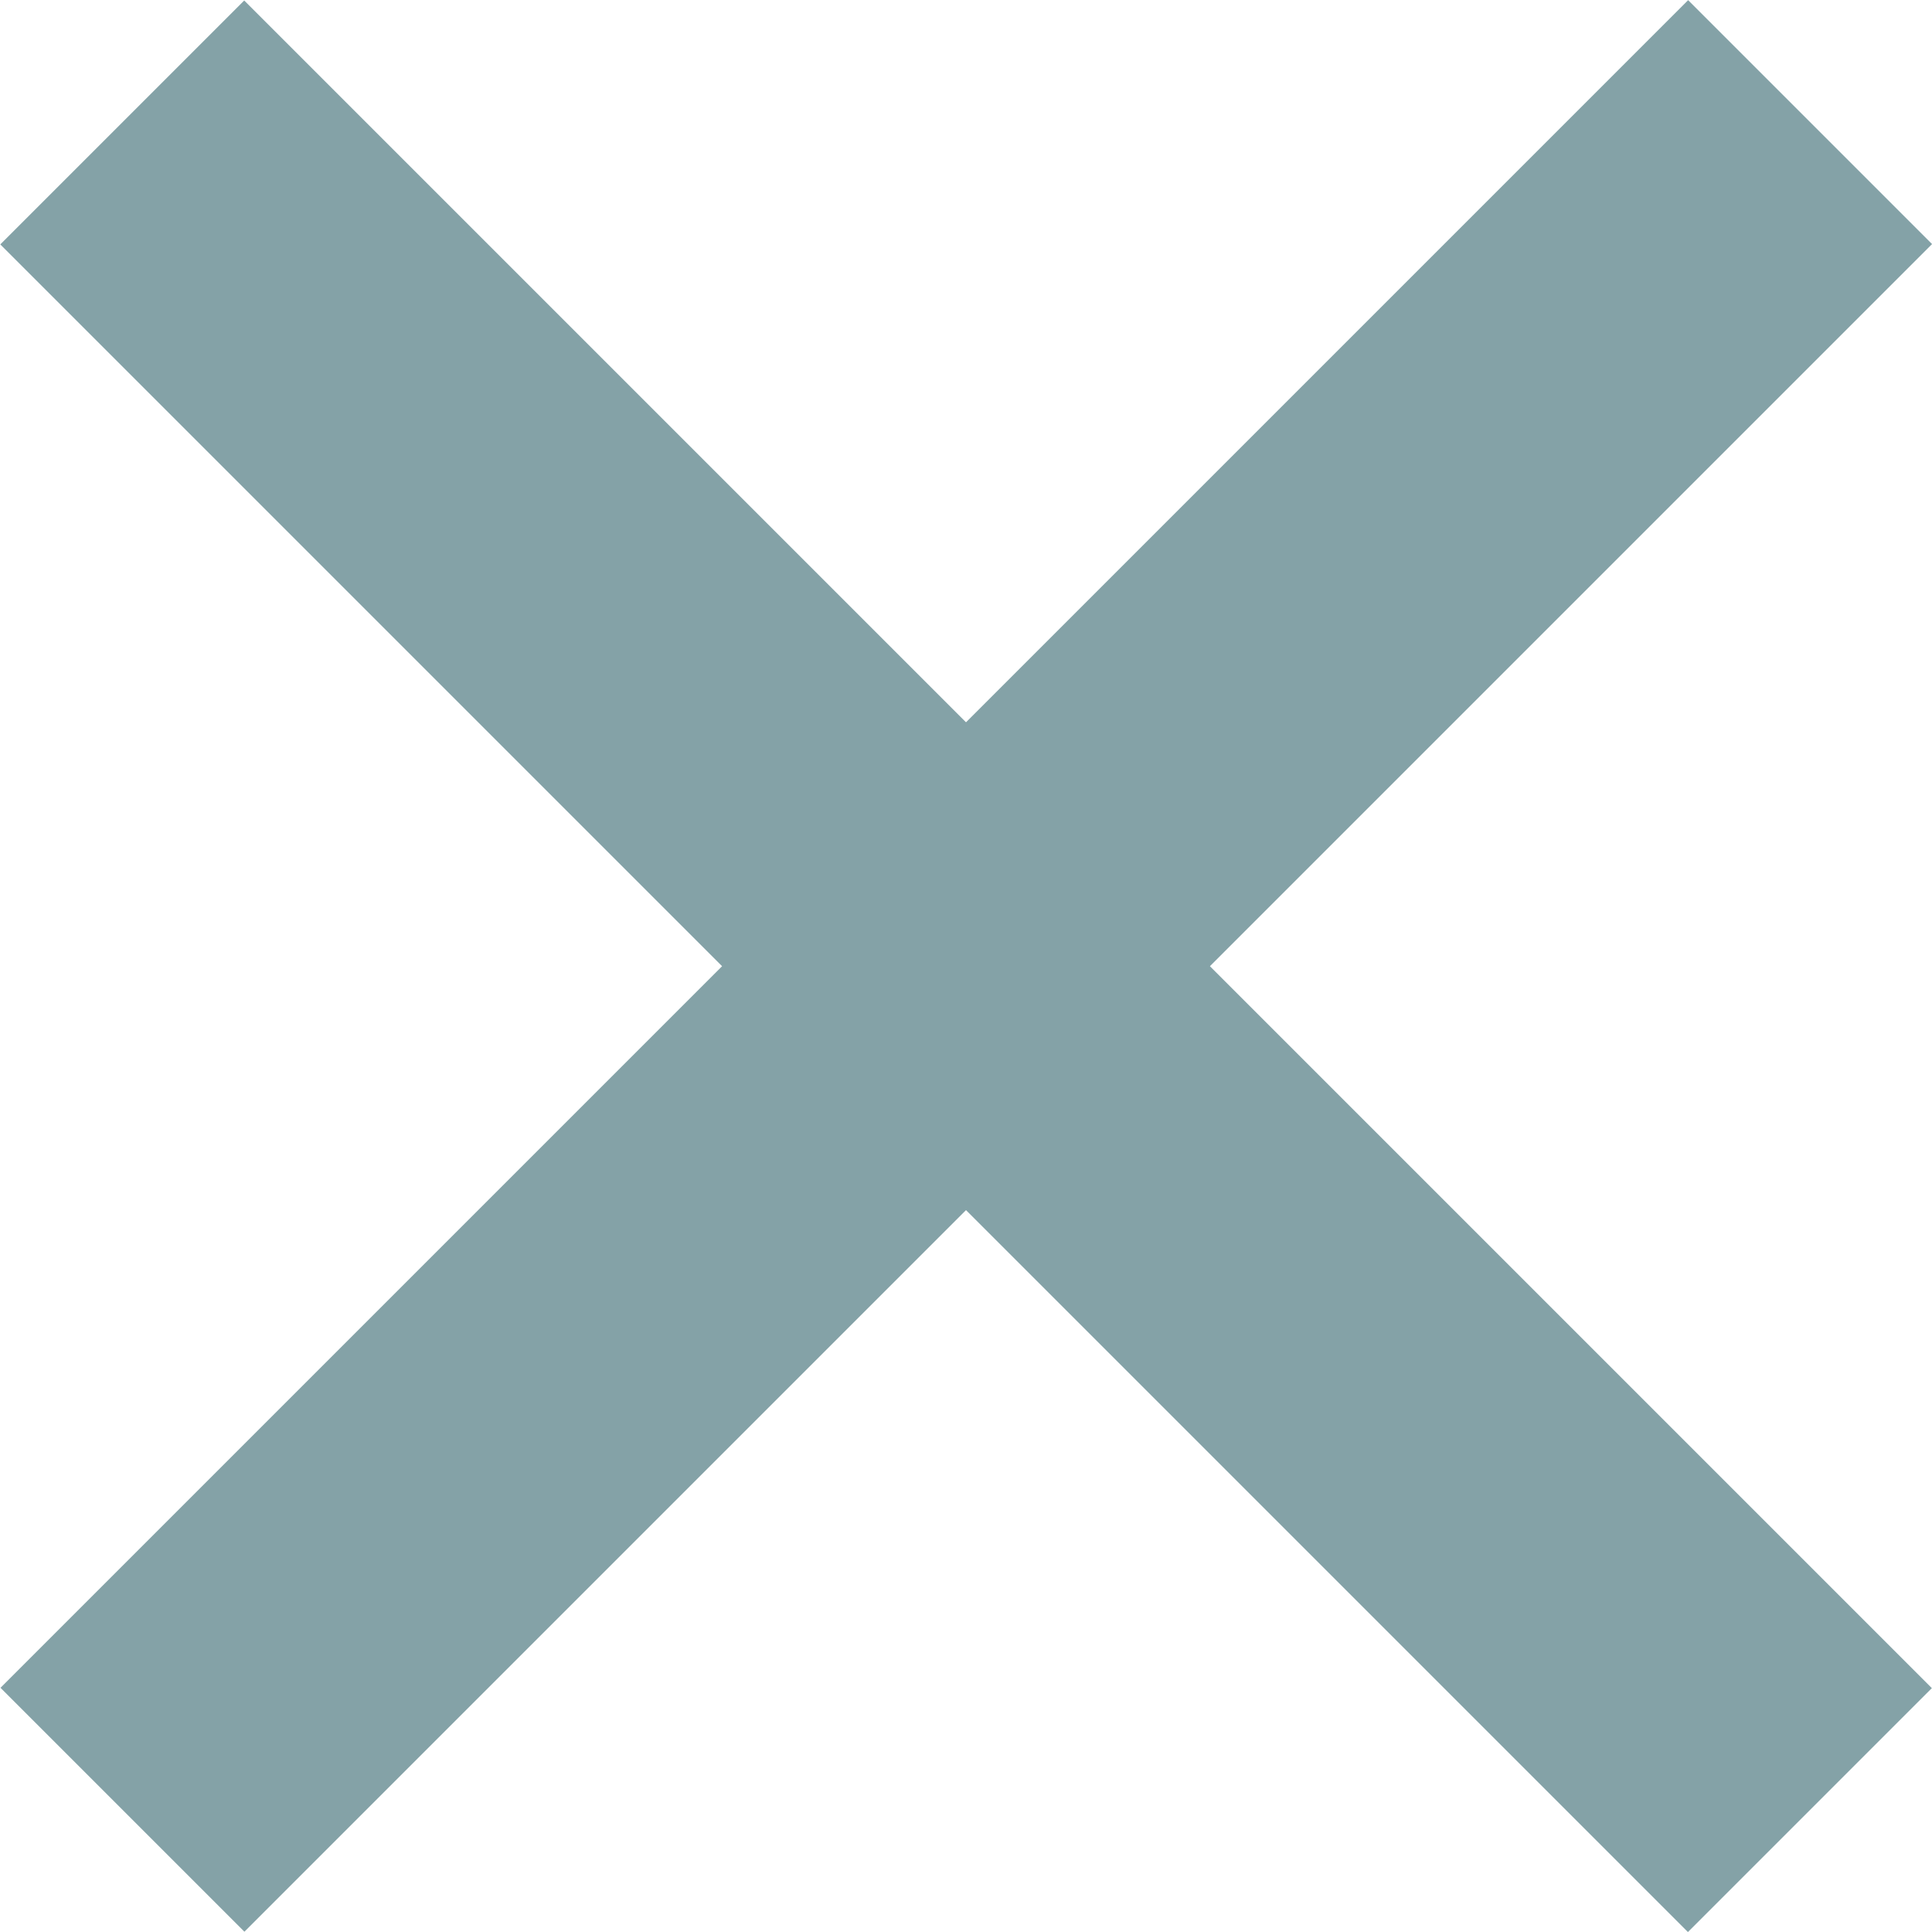 <?xml version="1.0" encoding="utf-8"?>
<!-- Generator: Adobe Illustrator 18.0.0, SVG Export Plug-In . SVG Version: 6.00 Build 0)  -->
<!DOCTYPE svg PUBLIC "-//W3C//DTD SVG 1.1//EN" "http://www.w3.org/Graphics/SVG/1.1/DTD/svg11.dtd">
<svg version="1.1" id="Layer_1" xmlns="http://www.w3.org/2000/svg" xmlns:xlink="http://www.w3.org/1999/xlink" x="0px" y="0px"
	 viewBox="179.8 331 518 518" enable-background="new 179.8 331 518 518" xml:space="preserve">
<rect x="118.8" y="543.8" transform="matrix(-0.707 -0.707 0.707 -0.707 331.885 1317.471)" fill="#84A2A7" width="640" height="92.5"/>
<rect x="118.8" y="543.8" transform="matrix(-0.707 0.707 -0.707 -0.707 1166.272 696.915)" fill="#84A2A7" width="640" height="92.5"/>
</svg>
